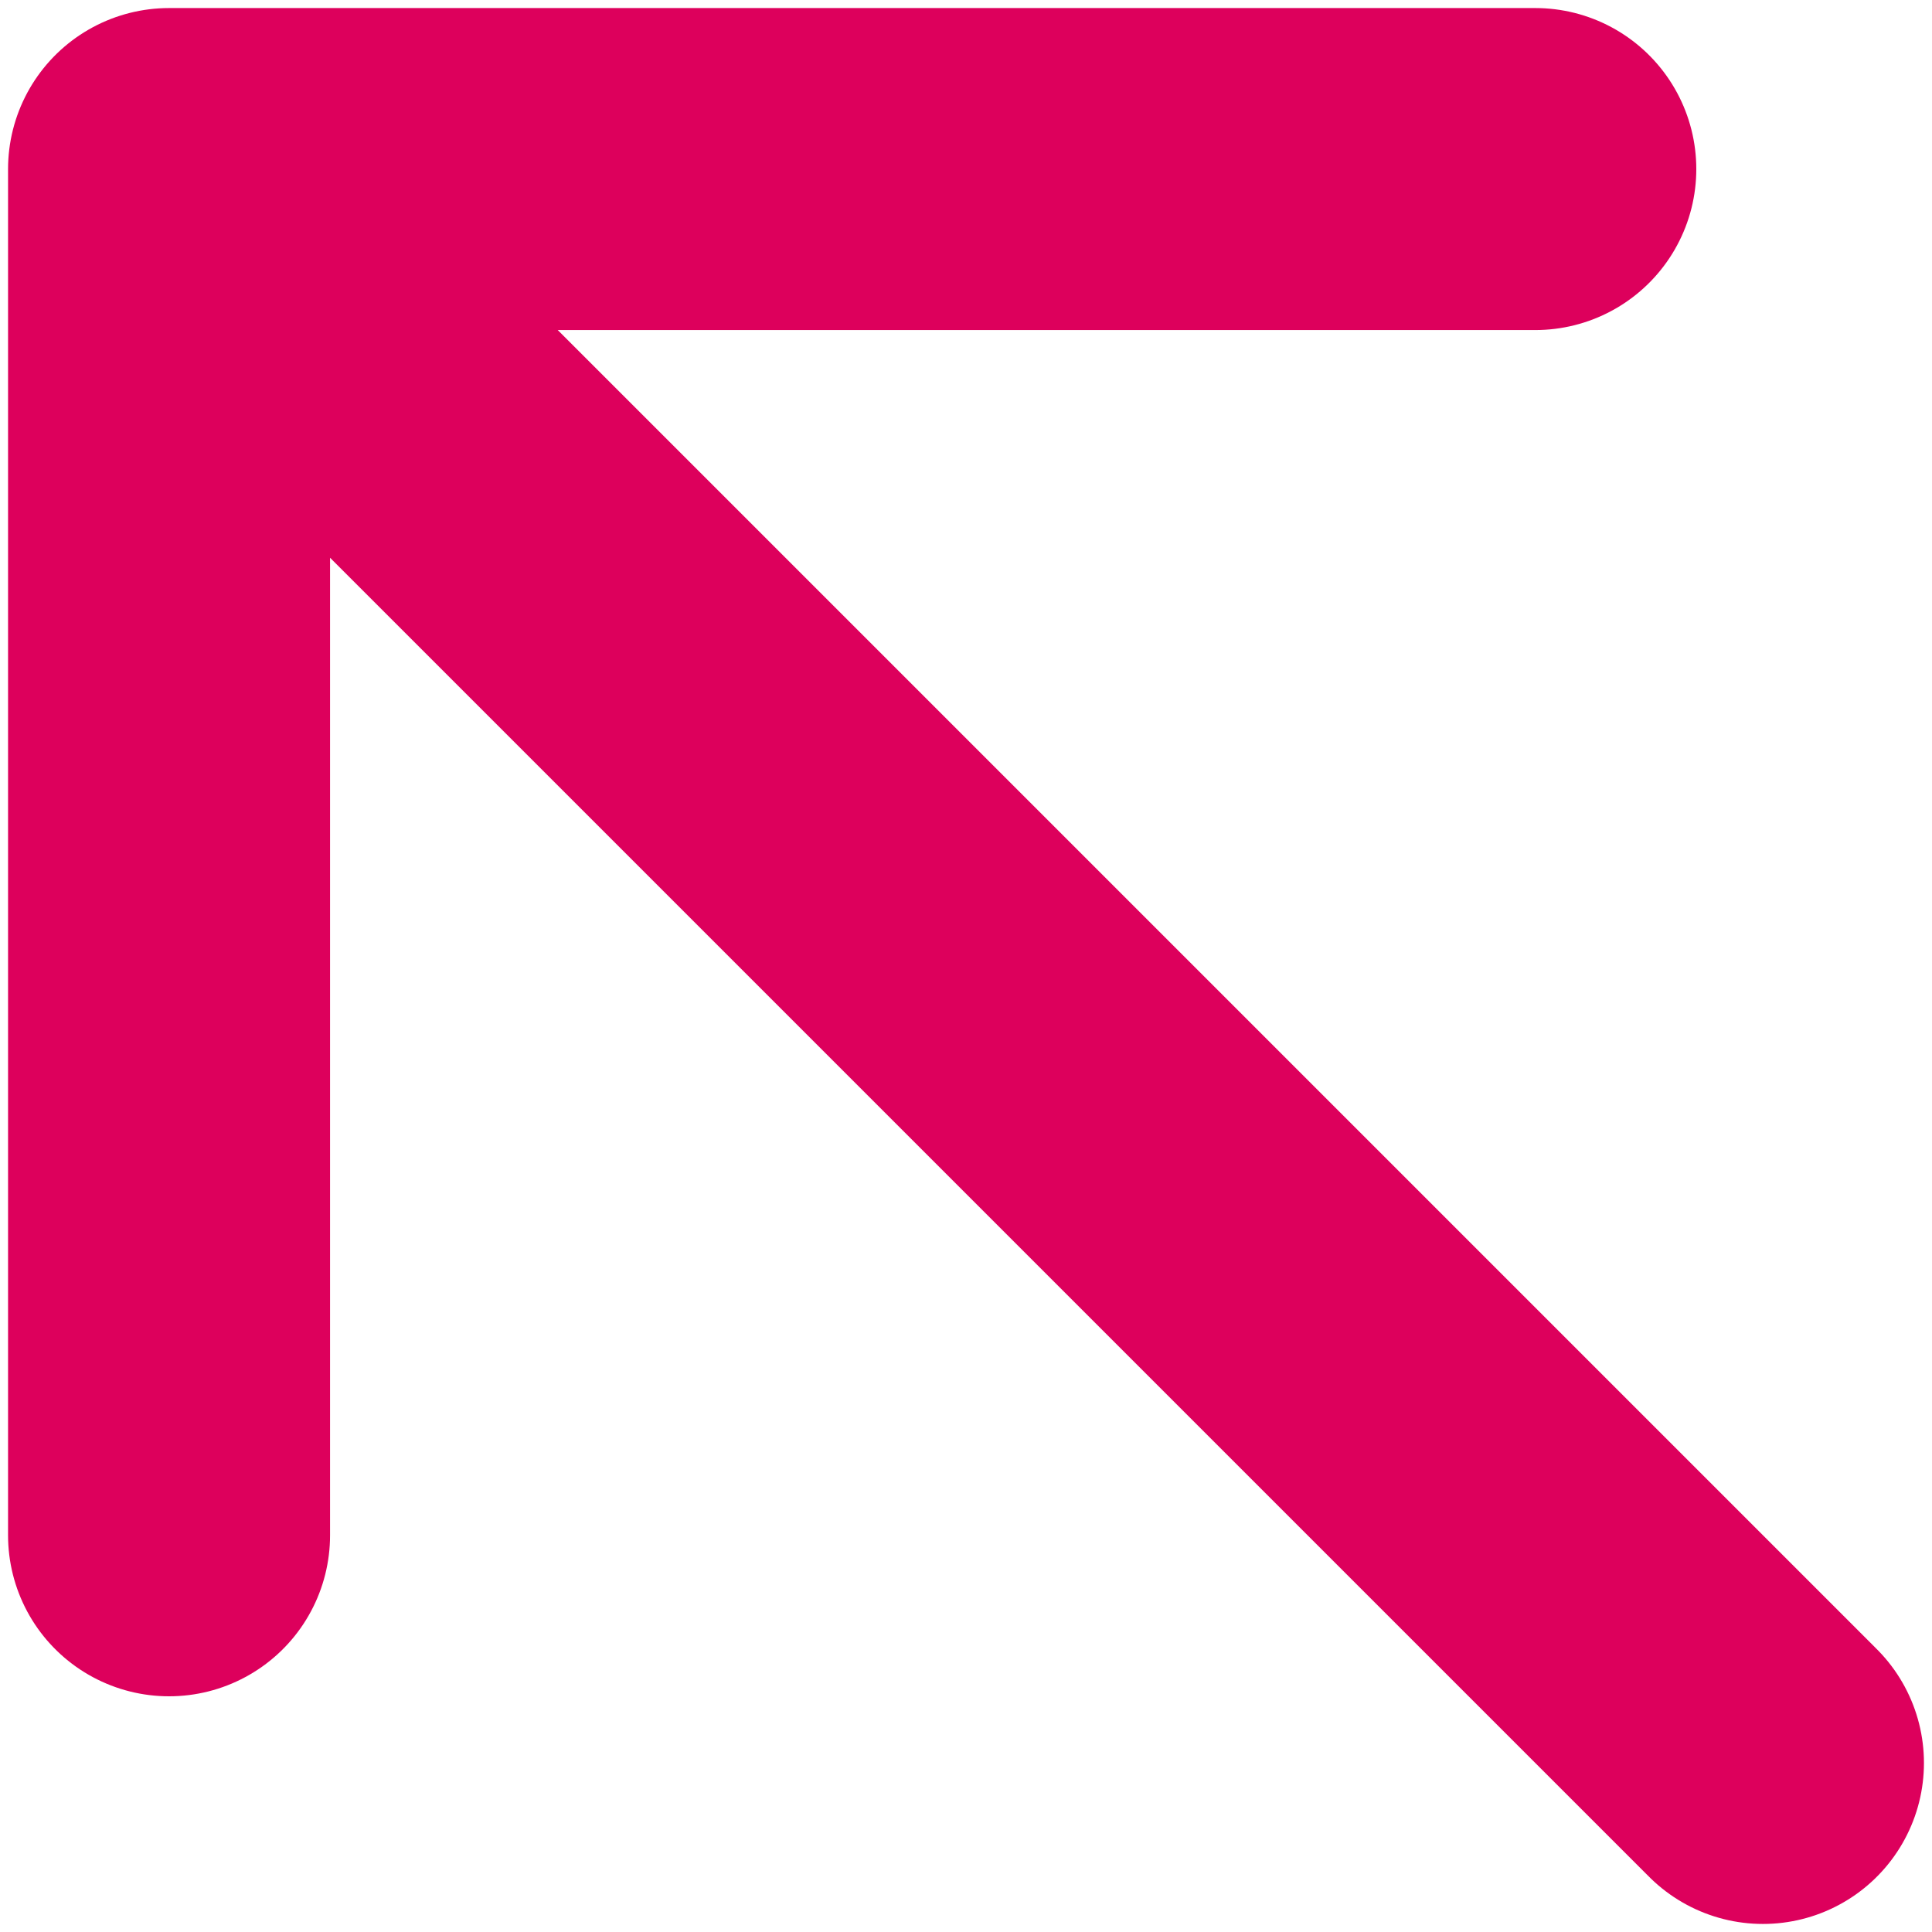<svg width="12" height="12" viewBox="0 0 12 12" fill="none" xmlns="http://www.w3.org/2000/svg">
<path d="M10.95 10.95L1.05 1.05M1.05 1.05L1.05 9.536M1.05 1.05L9.536 1.05" stroke="#DD005C" stroke-width="2" stroke-linecap="round" stroke-linejoin="round"/>
</svg>
